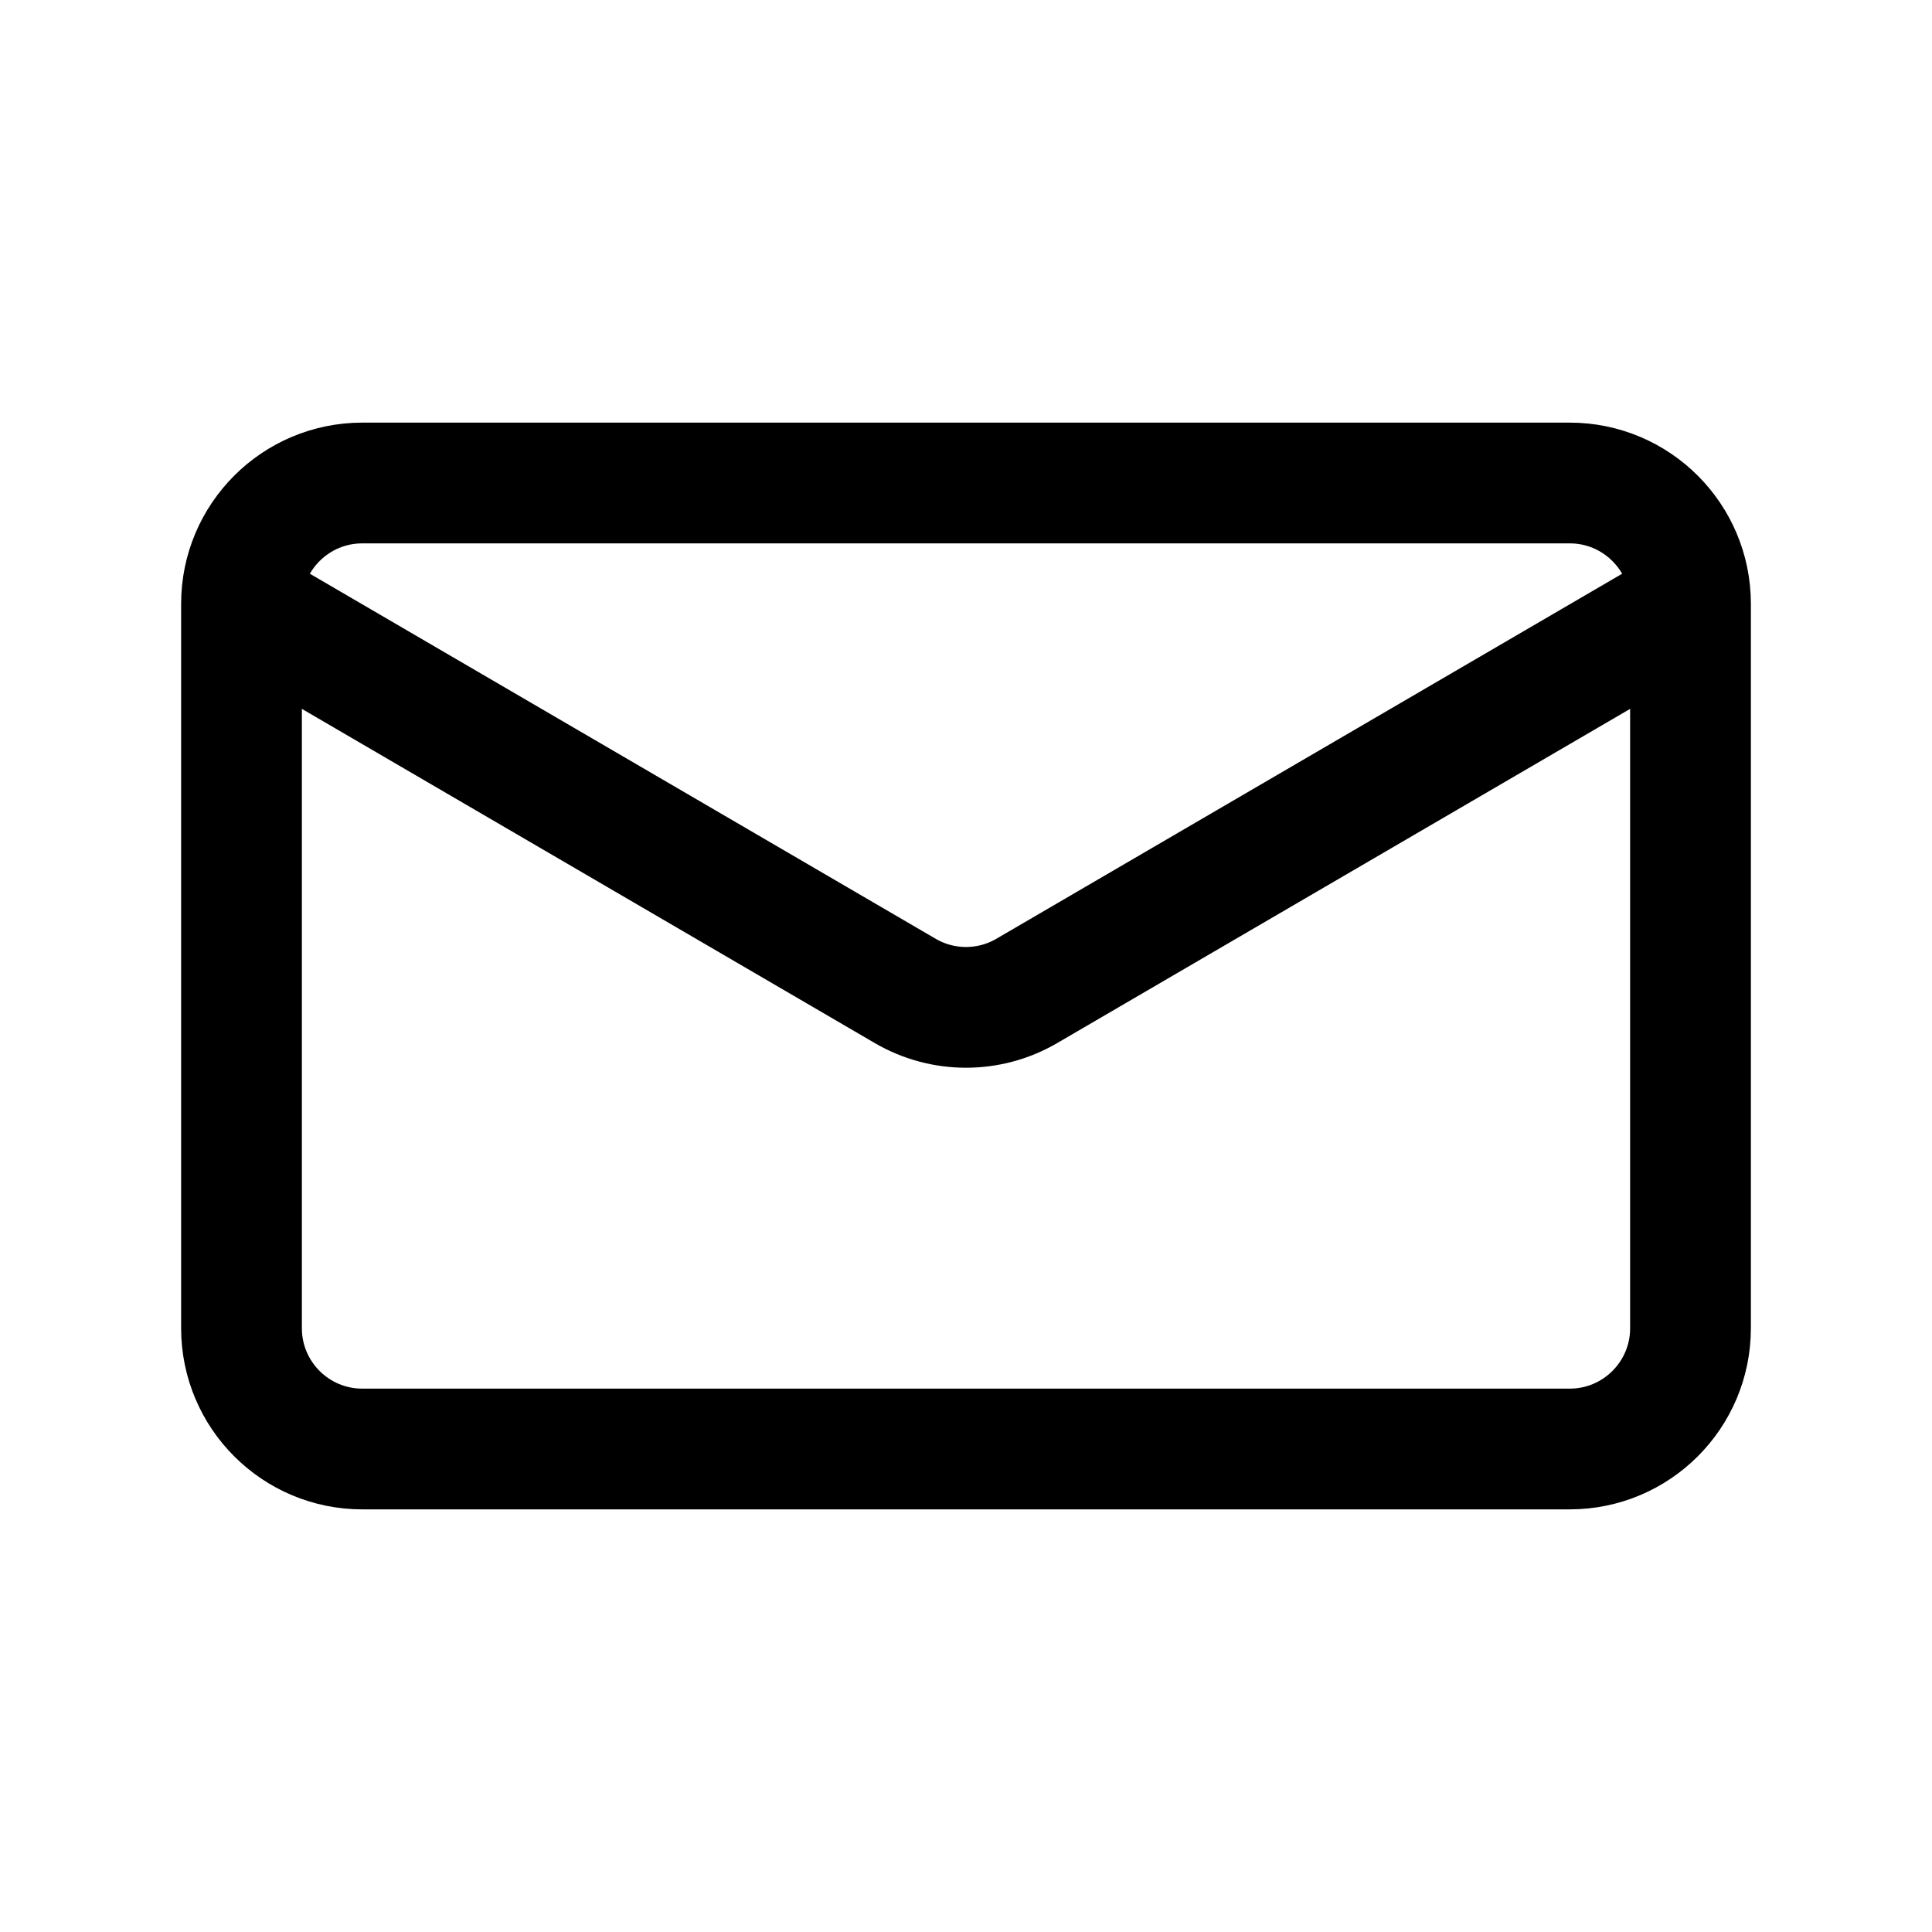 <svg width="16" height="16" viewBox="0 0 16 16" fill="none" xmlns="http://www.w3.org/2000/svg">
<path d="M13 4H3C2.448 4 2 4.448 2 5V11C2 11.552 2.448 12 3 12H13C13.552 12 14 11.552 14 11V5C14 4.448 13.552 4 13 4Z" stroke="black"/>
<path d="M2 5L7.496 8.206C7.807 8.388 8.193 8.388 8.504 8.206L14 5" stroke="black"/>
</svg>
